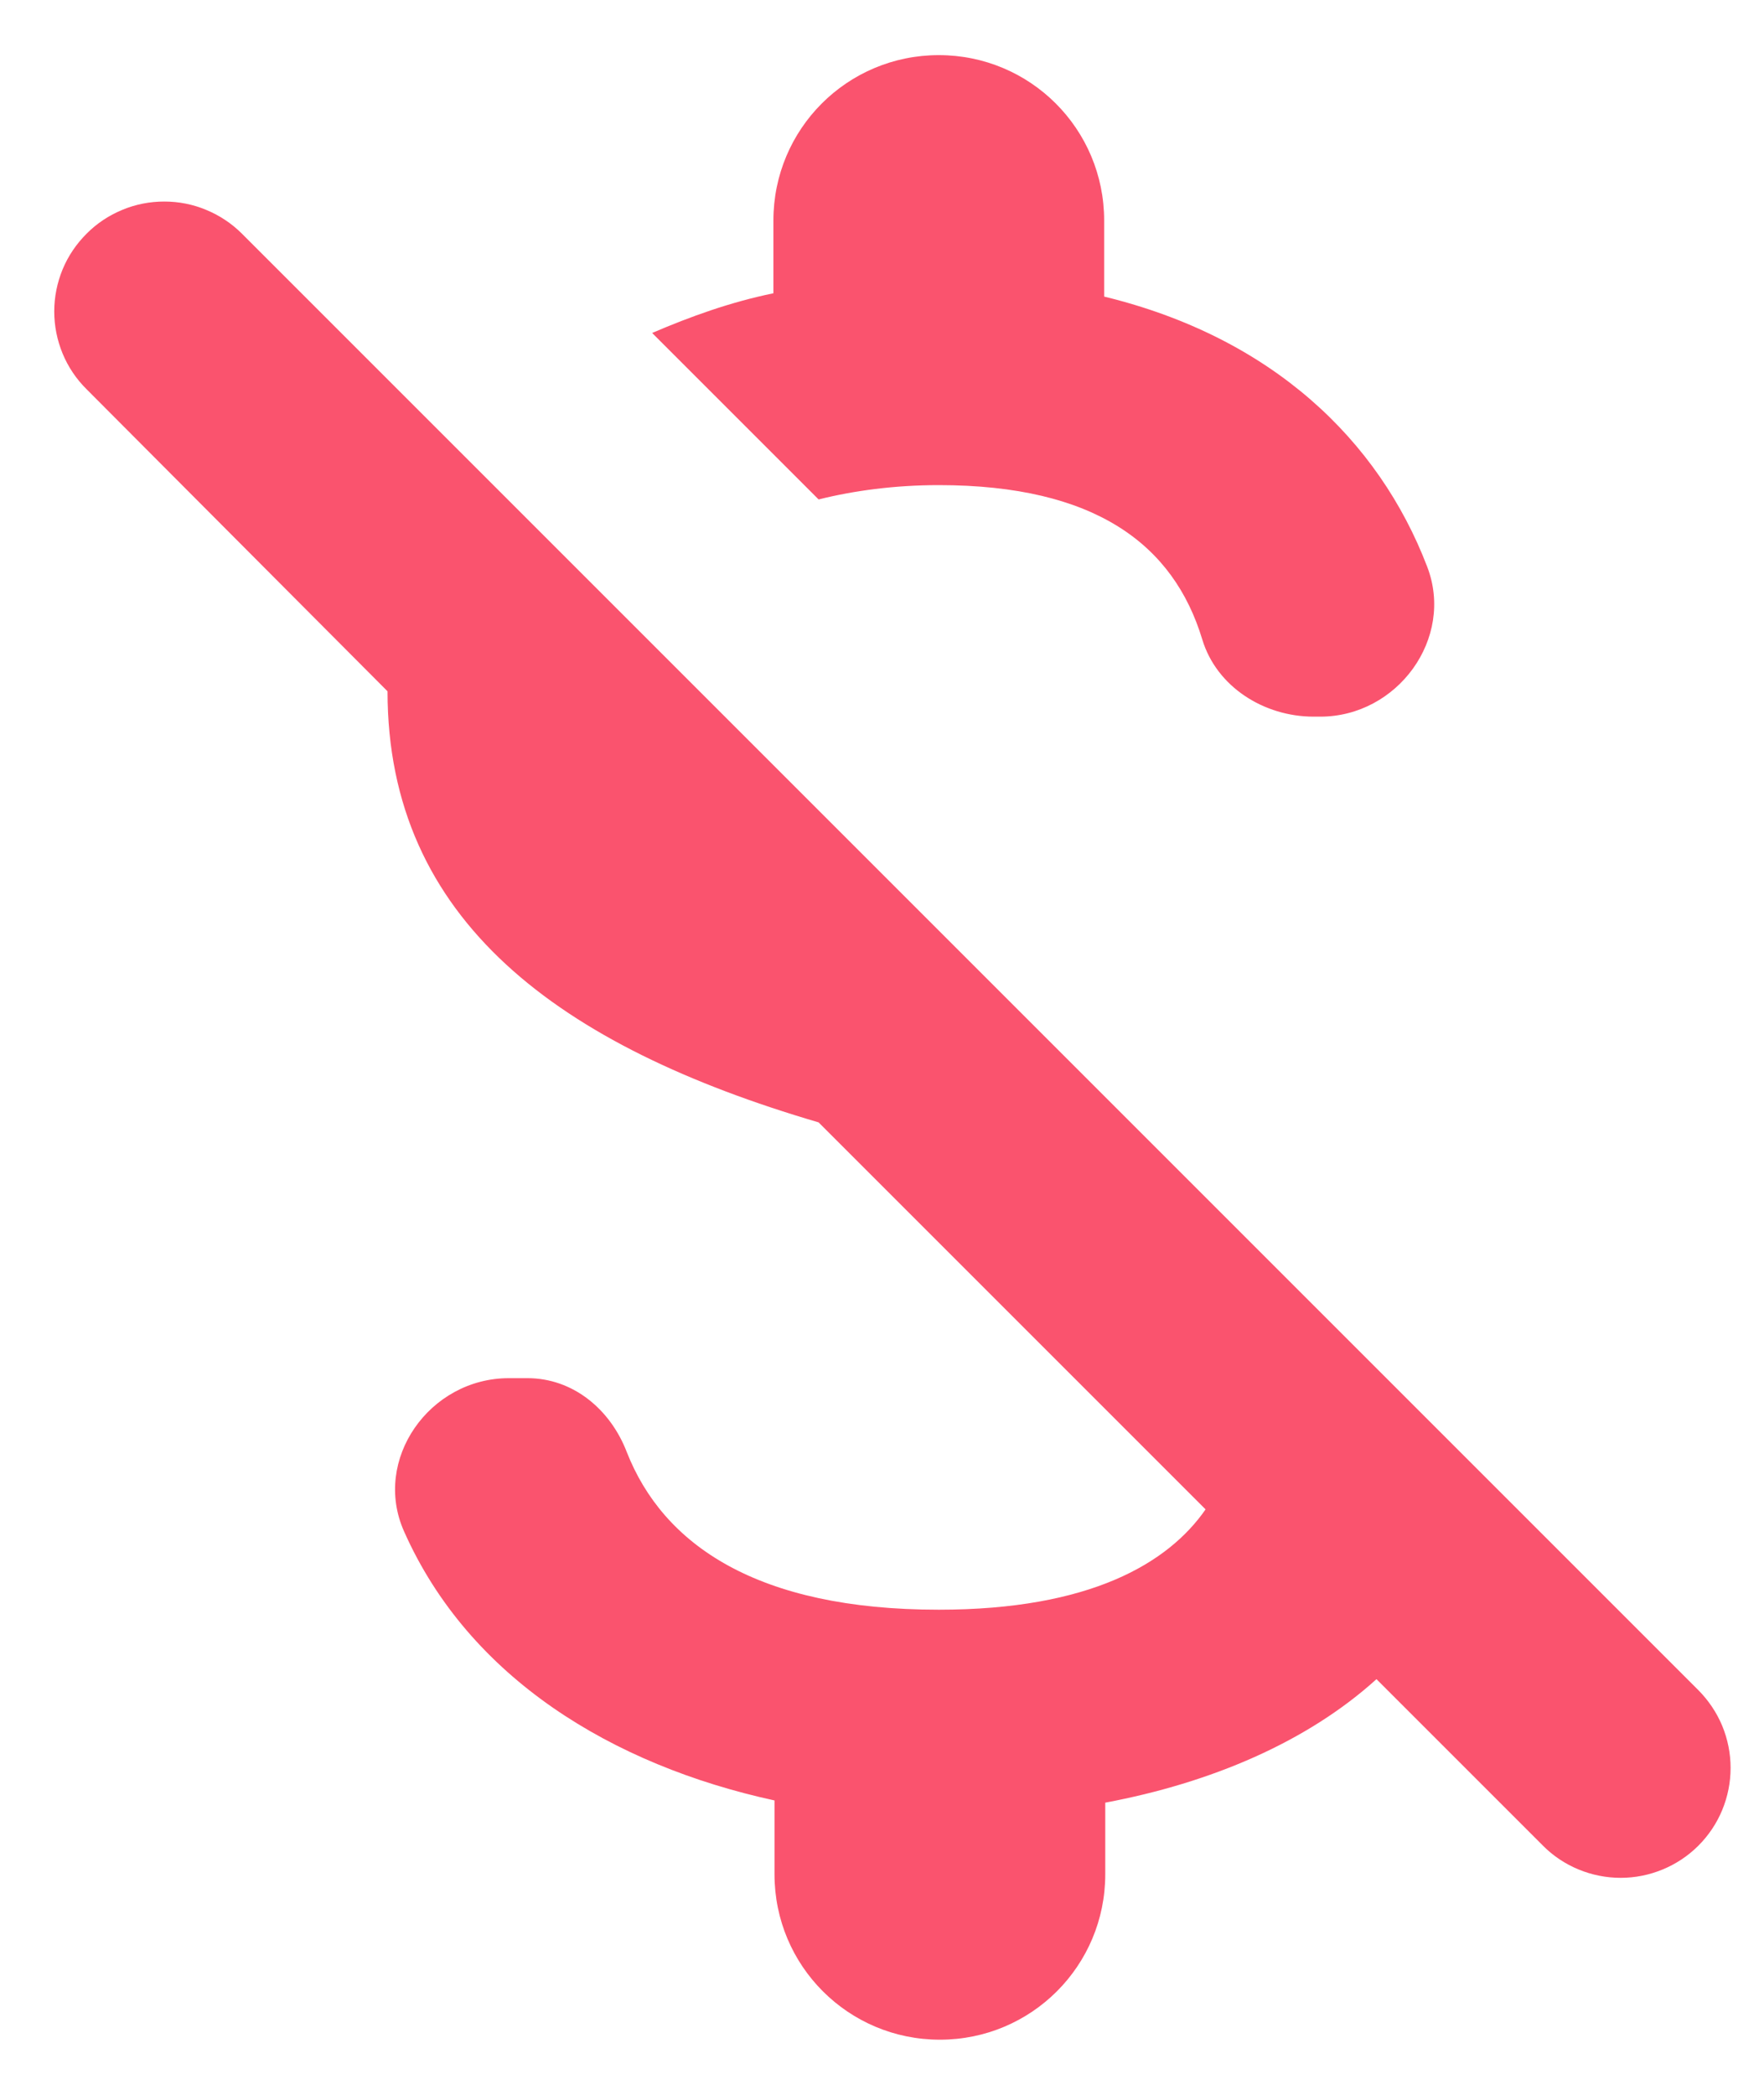 <svg width="16" height="19" viewBox="0 0 16 19" fill="none" xmlns="http://www.w3.org/2000/svg">
<path d="M8.515 4.4C9.935 4.4 10.645 4.94 10.905 5.8C11.035 6.23 11.465 6.5 11.915 6.5H11.975C12.675 6.5 13.195 5.79 12.945 5.14C12.505 3.99 11.535 3.06 10.015 2.69V2C10.015 1.17 9.345 0.5 8.515 0.5C7.685 0.5 7.015 1.17 7.015 2V2.66C6.625 2.74 6.265 2.87 5.915 3.02L7.425 4.53C7.745 4.45 8.115 4.4 8.515 4.4ZM0.785 2.12C0.692 2.213 0.618 2.322 0.568 2.443C0.518 2.564 0.492 2.694 0.492 2.825C0.492 2.956 0.518 3.086 0.568 3.207C0.618 3.328 0.692 3.438 0.785 3.53L3.515 6.27C3.515 8.35 5.075 9.49 7.425 10.18L10.935 13.69C10.595 14.18 9.885 14.6 8.515 14.6C6.865 14.6 6.015 14.01 5.685 13.17C5.535 12.78 5.195 12.5 4.785 12.5H4.615C3.895 12.5 3.375 13.24 3.665 13.89C4.255 15.22 5.555 16.01 7.025 16.33V17C7.025 17.83 7.695 18.5 8.525 18.5C9.355 18.5 10.025 17.83 10.025 17V16.35C10.985 16.17 11.855 15.8 12.485 15.23L13.995 16.74C14.087 16.833 14.197 16.906 14.318 16.956C14.439 17.006 14.569 17.032 14.7 17.032C14.831 17.032 14.96 17.006 15.081 16.956C15.202 16.906 15.312 16.833 15.405 16.74C15.497 16.648 15.571 16.538 15.621 16.417C15.671 16.296 15.697 16.166 15.697 16.035C15.697 15.904 15.671 15.774 15.621 15.653C15.571 15.533 15.497 15.423 15.405 15.33L2.195 2.12C2.102 2.027 1.992 1.954 1.871 1.904C1.75 1.853 1.621 1.828 1.49 1.828C1.359 1.828 1.229 1.853 1.108 1.904C0.987 1.954 0.877 2.027 0.785 2.12Z" fill="#FA536E"/>
</svg>
